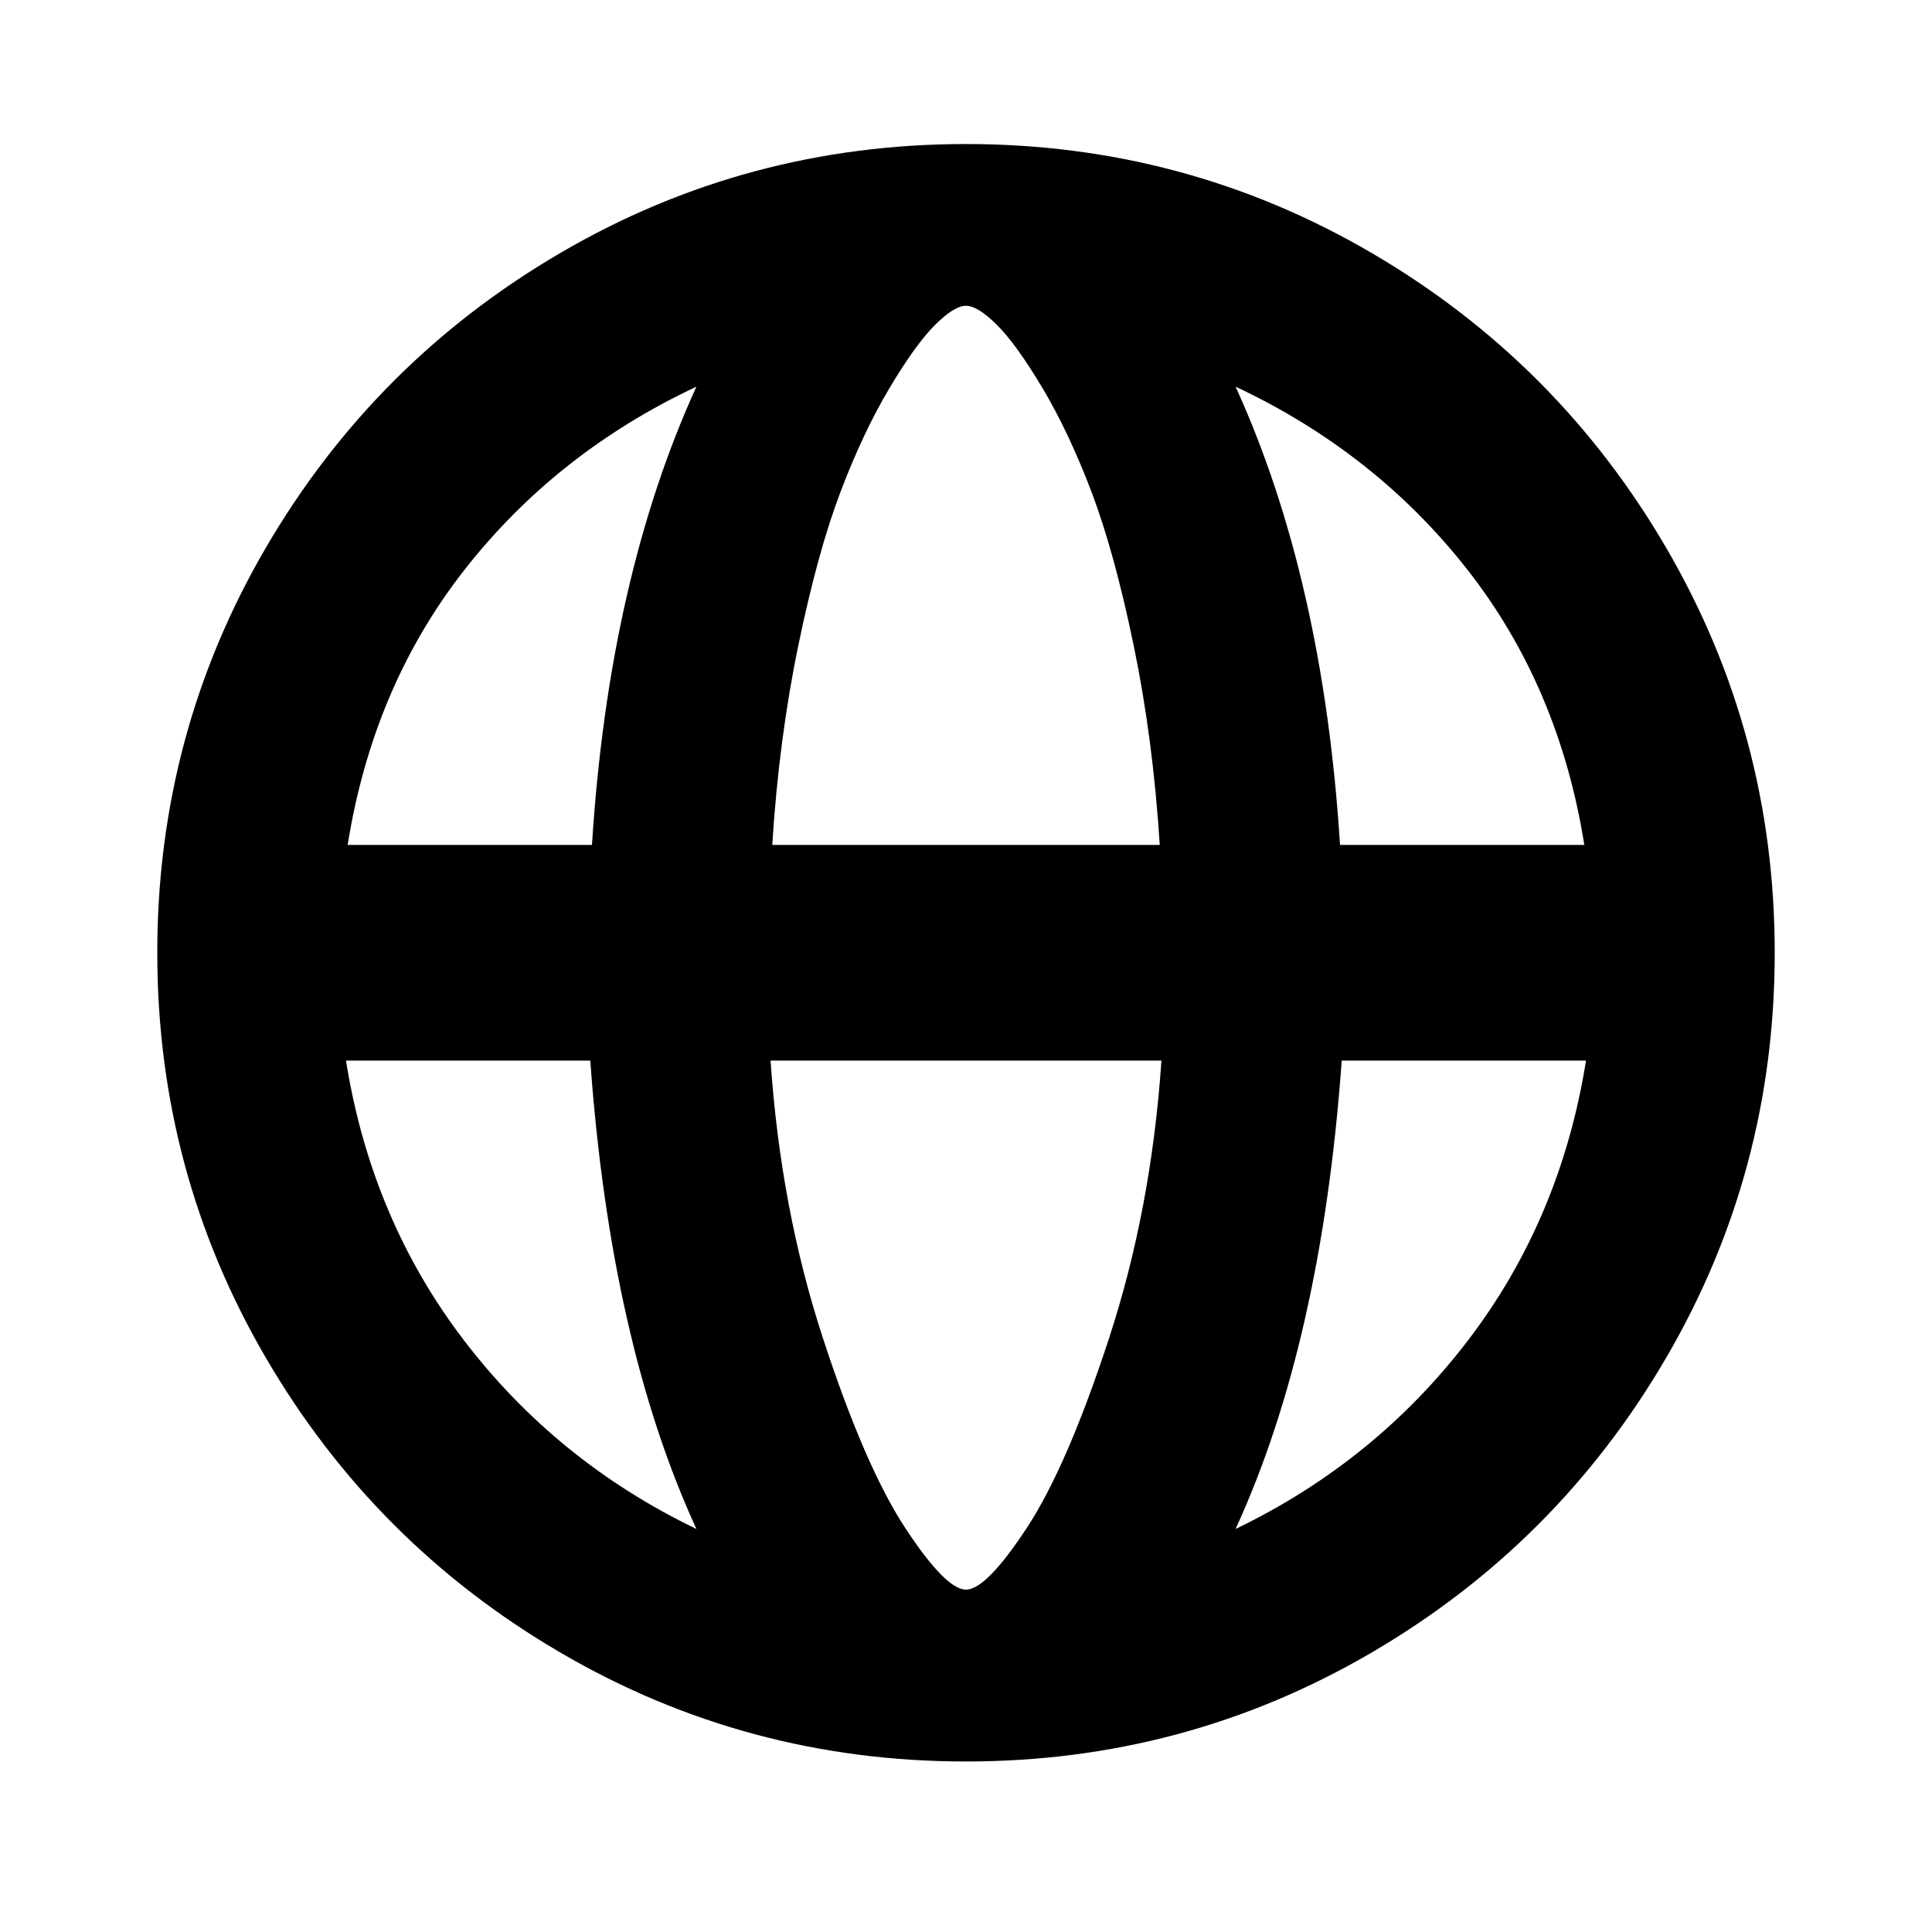 <?xml version="1.0" encoding="UTF-8" standalone="no"?>
<svg width="1024px" height="1024px" viewBox="0 0 1024 1024" version="1.1" xmlns="http://www.w3.org/2000/svg" xmlns:xlink="http://www.w3.org/1999/xlink">
    <!-- Generator: Sketch 3.7.1 (28215) - http://www.bohemiancoding.com/sketch -->
    <title>geo</title>
    <desc>Created with Sketch.</desc>
    <defs></defs>
    <g id="Page-1" stroke="none" stroke-width="1" fill="none" fill-rule="evenodd">
        <g id="geo" fill="#000000">
            <path d="M726.766,876.024 C660.98,914.423 589.385,933.623 512,933.623 C434.601,933.623 363.01,914.424 297.234,876.024 C231.448,837.63 179.357,785.54 140.959,719.749 C102.56,653.973 83.36,582.383 83.36,504.978 C83.36,427.596 102.559,356.001 140.959,290.211 C179.357,224.435 231.448,172.335 297.234,133.936 C363.01,95.538 434.601,76.343 512,76.343 C589.386,76.343 660.981,95.542 726.766,133.942 C792.548,172.341 844.647,224.441 883.041,290.217 C921.44,356.003 940.64,427.598 940.64,504.983 C940.64,582.387 921.441,653.978 883.041,719.749 C844.647,785.535 792.542,837.626 726.766,876.024 L726.766,876.024 Z M369.12,810.388 C338.758,744.302 320.005,661.563 312.861,562.135 L183.376,562.135 C192.306,618.098 213.137,667.508 245.886,710.373 C278.617,753.237 319.7,786.584 369.12,810.389 L369.12,810.388 Z M184.269,447.831 L313.754,447.831 C319.699,353.775 338.156,272.803 369.12,204.935 C319.699,228.153 278.772,260.456 246.333,301.826 C213.874,343.209 193.199,391.877 184.269,447.831 L184.269,447.831 Z M479.852,809.942 C494.14,831.68 504.855,842.537 512,842.537 C519.145,842.537 529.86,831.68 544.148,809.942 C558.436,788.214 573.016,754.571 587.905,709.028 C602.781,663.485 612.016,614.53 615.588,562.135 L408.412,562.135 C411.984,614.531 421.206,663.491 436.095,709.028 C450.966,754.571 465.564,788.214 479.852,809.942 L479.852,809.942 Z M614.695,447.831 C612.312,410.325 607.687,375.052 600.854,342.011 C594.001,308.969 586.566,281.888 578.529,260.747 C570.492,239.621 561.853,221.314 552.632,205.828 C543.396,190.351 535.36,179.193 528.521,172.336 C521.668,165.497 516.155,162.067 512,162.067 C507.826,162.067 502.314,165.498 495.479,172.336 C488.631,179.189 480.594,190.351 471.368,205.828 C462.132,221.314 453.508,239.621 445.471,260.747 C437.434,281.884 429.985,308.969 423.146,342.011 C416.293,375.052 411.673,410.325 409.305,447.831 L614.695,447.831 L614.695,447.831 Z M839.731,447.831 C830.806,391.877 810.112,343.209 777.668,301.826 C745.214,260.456 704.286,228.153 654.88,204.935 C685.829,272.803 704.286,353.774 710.241,447.831 L839.73,447.831 L839.731,447.831 Z M654.88,810.388 C704.286,786.583 745.364,753.237 778.114,710.372 C810.849,667.508 831.694,618.097 840.624,562.134 L711.139,562.134 C703.995,661.563 685.242,744.306 654.88,810.388 L654.88,810.388 Z" id="Shape"></path>
        </g>
    </g>
</svg>